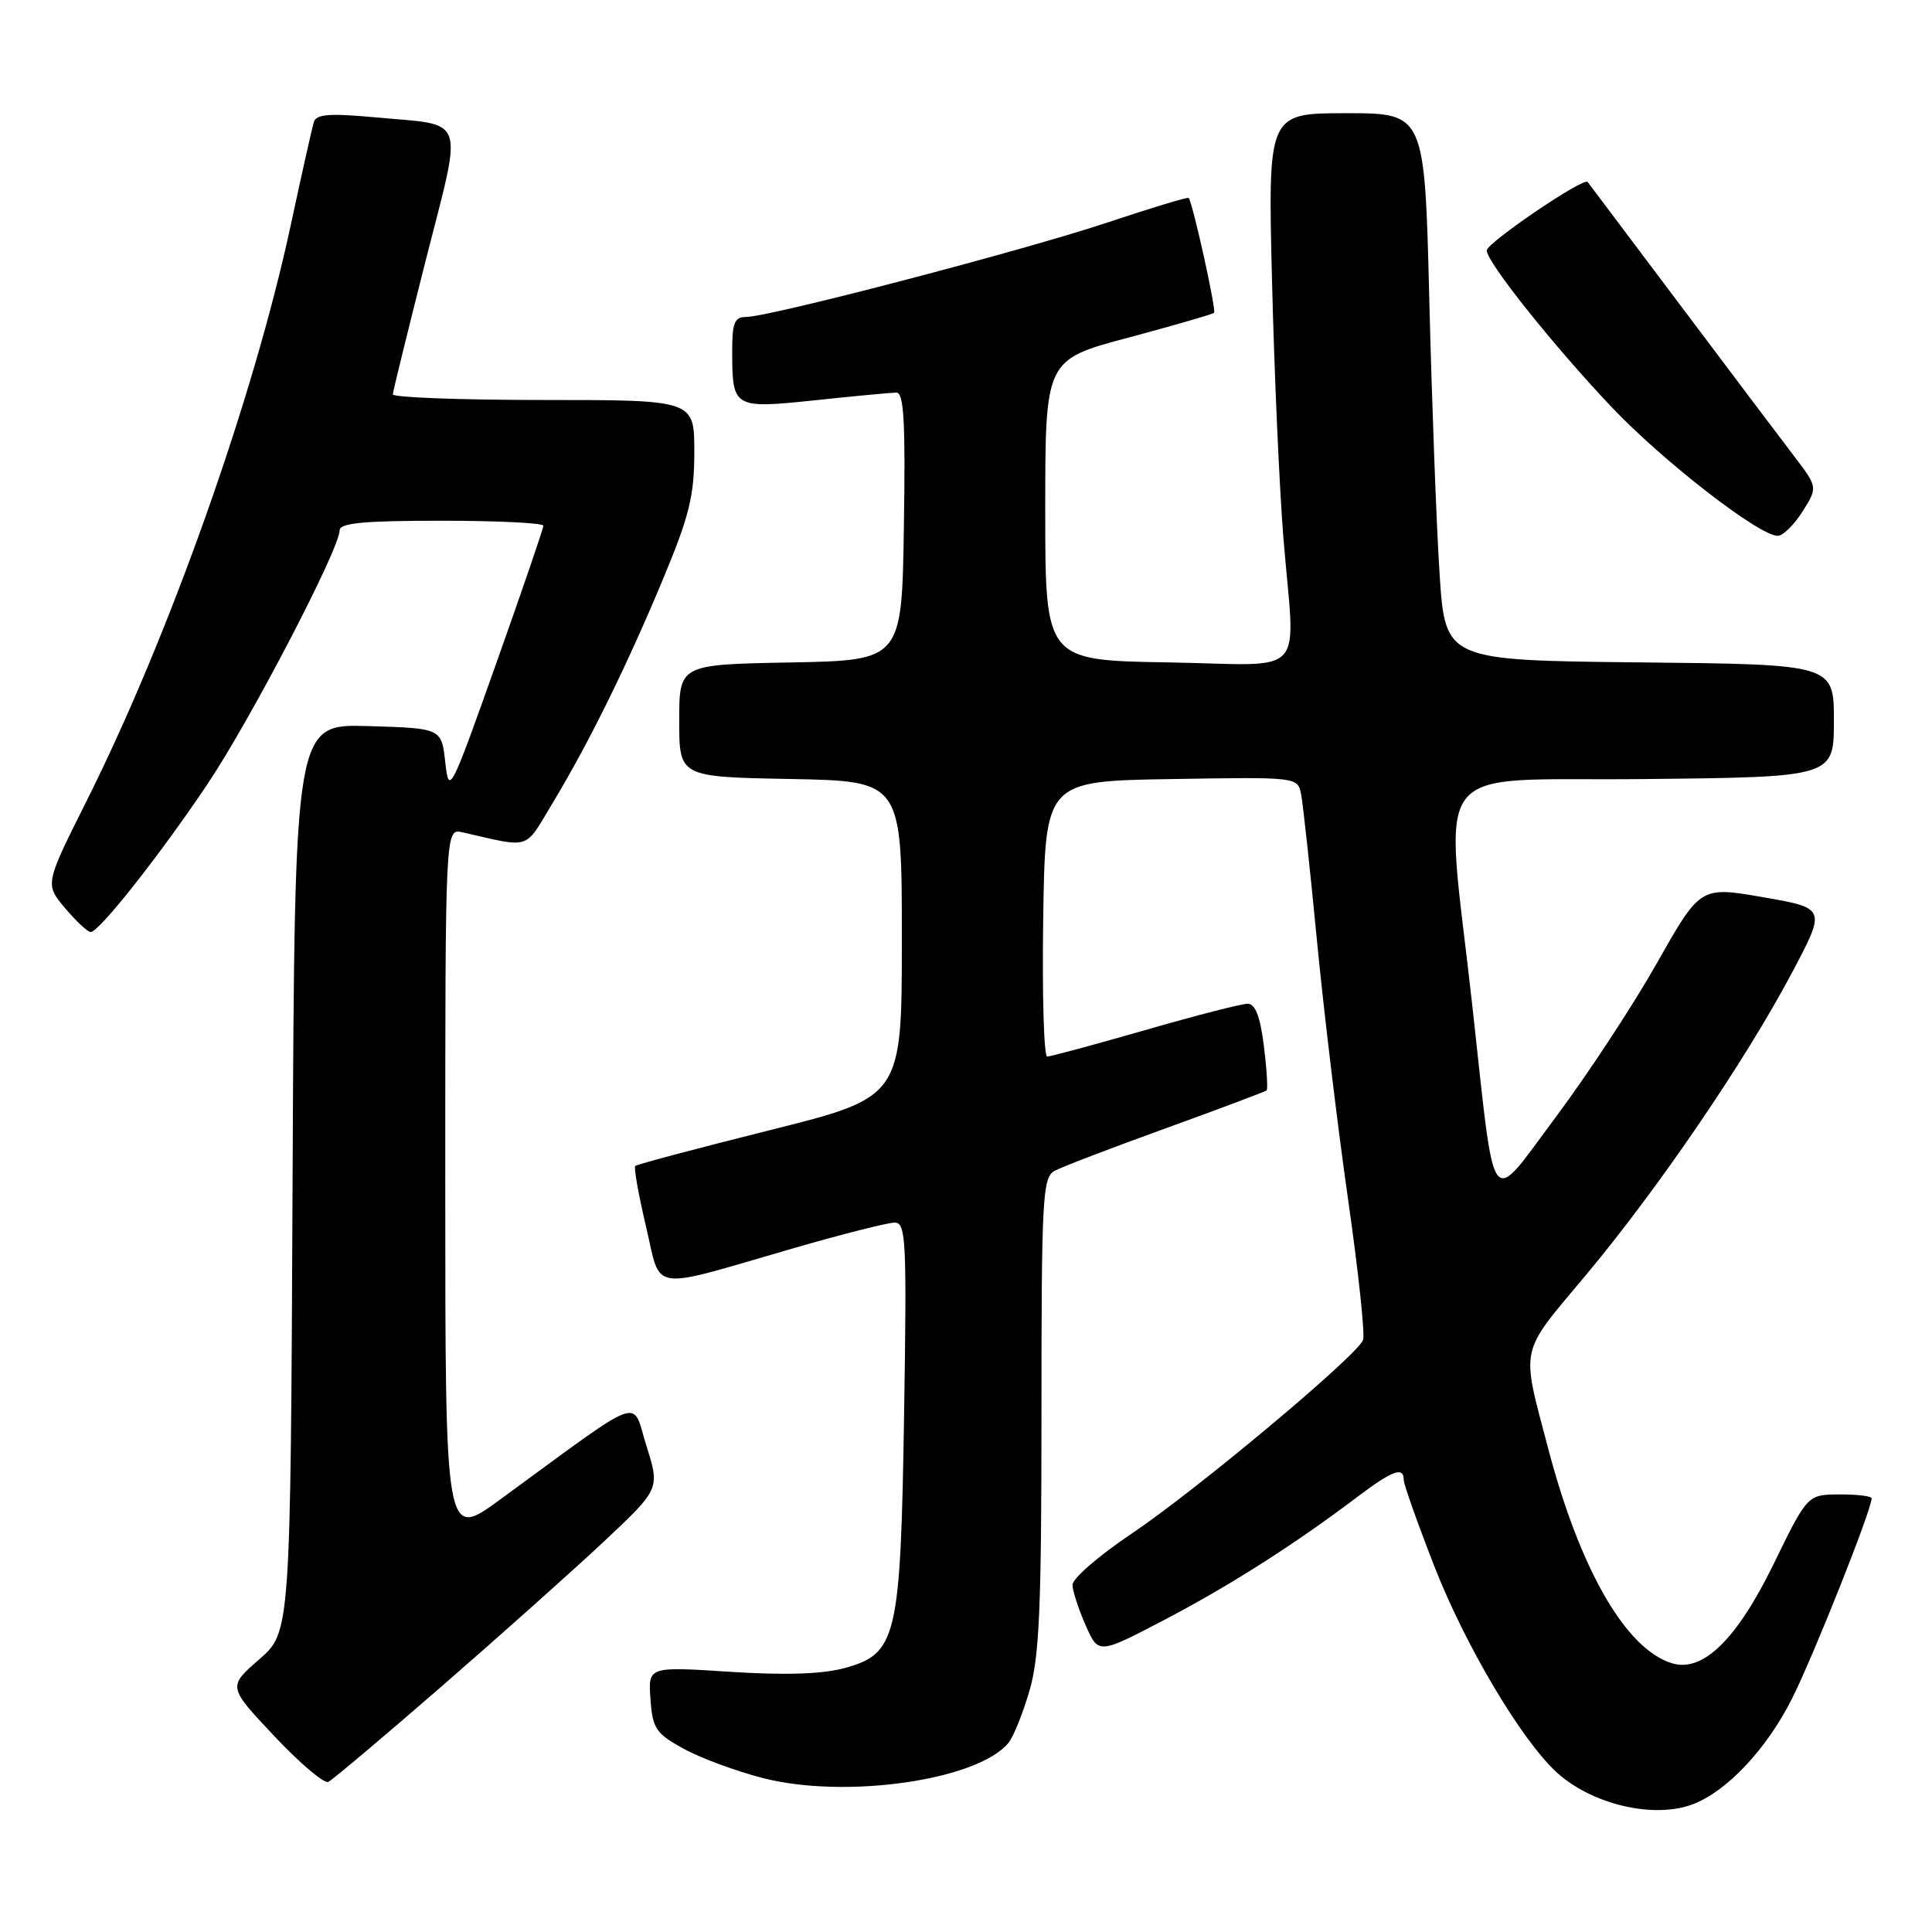 <?xml version="1.0" encoding="UTF-8" standalone="no"?>
<!DOCTYPE svg PUBLIC "-//W3C//DTD SVG 1.1//EN" "http://www.w3.org/Graphics/SVG/1.1/DTD/svg11.dtd" >
<svg xmlns="http://www.w3.org/2000/svg" xmlns:xlink="http://www.w3.org/1999/xlink" version="1.1" viewBox="0 0 256 256">
 <g >
 <path fill="currentColor"
d=" M 224.32 239.07 C 228.84 237.35 234.11 231.73 237.45 225.08 C 240.33 219.34 248.00 200.05 248.00 198.54 C 248.00 198.24 246.09 198.01 243.75 198.02 C 239.50 198.04 239.50 198.04 235.00 207.27 C 230.14 217.22 225.65 221.62 221.58 220.40 C 215.46 218.57 209.37 208.02 205.14 191.93 C 201.53 178.19 201.22 179.61 210.10 169.00 C 219.68 157.55 231.23 140.61 237.43 128.92 C 241.98 120.34 241.98 120.34 233.64 118.89 C 225.31 117.44 225.31 117.44 219.58 127.56 C 216.44 133.13 210.41 142.31 206.20 147.95 C 197.17 160.04 198.20 161.40 195.10 133.35 C 191.41 100.02 188.76 103.54 217.75 103.23 C 243.00 102.97 243.00 102.97 243.00 95.50 C 243.00 88.03 243.00 88.03 217.25 87.77 C 191.50 87.50 191.50 87.50 190.75 76.00 C 190.34 69.67 189.73 53.36 189.39 39.75 C 188.78 15.00 188.78 15.00 178.39 15.00 C 168.00 15.00 168.00 15.00 168.55 37.25 C 168.85 49.49 169.53 64.75 170.05 71.17 C 171.60 90.26 173.60 88.09 154.75 87.77 C 138.50 87.50 138.50 87.50 138.50 67.59 C 138.50 47.67 138.50 47.67 149.50 44.74 C 155.55 43.12 160.67 41.64 160.87 41.45 C 161.20 41.14 158.05 26.92 157.51 26.23 C 157.39 26.08 152.58 27.54 146.81 29.46 C 135.73 33.17 101.95 42.00 98.84 42.00 C 97.31 42.00 97.00 42.80 97.02 46.75 C 97.04 54.07 97.22 54.17 108.07 53.03 C 113.25 52.48 118.07 52.03 118.77 52.02 C 119.77 52.00 119.99 55.90 119.77 69.75 C 119.50 87.50 119.50 87.50 104.75 87.78 C 90.00 88.05 90.00 88.05 90.00 95.50 C 90.00 102.95 90.00 102.95 104.75 103.22 C 119.50 103.50 119.50 103.50 119.50 124.44 C 119.50 145.38 119.50 145.38 102.02 149.75 C 92.41 152.16 84.37 154.29 84.17 154.50 C 83.97 154.70 84.60 158.29 85.59 162.47 C 87.68 171.33 85.68 171.03 105.20 165.38 C 111.64 163.52 117.65 162.00 118.55 162.00 C 120.05 162.00 120.16 164.31 119.80 187.25 C 119.33 217.13 118.86 219.15 111.83 221.05 C 108.93 221.83 103.91 221.99 96.69 221.52 C 85.88 220.82 85.88 220.82 86.19 225.15 C 86.47 229.05 86.90 229.69 90.57 231.71 C 92.80 232.94 97.53 234.69 101.07 235.60 C 112.06 238.42 129.60 235.90 133.65 230.91 C 134.28 230.14 135.52 227.06 136.40 224.07 C 137.72 219.59 138.00 213.12 138.00 187.35 C 138.00 158.50 138.14 156.00 139.76 155.13 C 140.73 154.61 147.37 152.07 154.51 149.49 C 161.66 146.90 167.65 144.65 167.83 144.48 C 168.02 144.31 167.85 141.66 167.47 138.58 C 166.98 134.70 166.33 133.00 165.32 133.00 C 164.53 133.00 158.41 134.57 151.72 136.50 C 145.03 138.42 139.20 140.00 138.76 140.00 C 138.32 140.00 138.08 131.79 138.23 121.75 C 138.50 103.50 138.50 103.50 155.22 103.23 C 171.92 102.95 171.95 102.96 172.40 105.23 C 172.65 106.48 173.59 115.15 174.49 124.50 C 175.39 133.85 177.25 149.32 178.62 158.88 C 179.99 168.44 180.89 176.84 180.61 177.56 C 179.81 179.65 158.52 197.46 149.93 203.23 C 145.60 206.13 142.09 209.18 142.11 210.00 C 142.13 210.82 142.91 213.23 143.85 215.35 C 145.55 219.21 145.55 219.21 154.25 214.66 C 162.94 210.12 171.59 204.60 179.89 198.32 C 184.50 194.84 186.00 194.29 186.00 196.08 C 186.00 196.67 187.83 201.83 190.06 207.55 C 194.17 218.06 201.59 230.55 206.26 234.84 C 210.93 239.11 219.15 241.04 224.32 239.07 Z  M 58.50 223.47 C 66.20 216.78 75.86 208.15 79.98 204.30 C 87.45 197.28 87.45 197.28 85.66 191.60 C 83.65 185.22 85.78 184.44 66.25 198.71 C 59.00 204.01 59.00 204.01 59.00 156.89 C 59.00 109.77 59.00 109.77 61.25 110.28 C 70.50 112.38 69.41 112.74 73.26 106.35 C 78.10 98.31 83.10 88.15 87.93 76.55 C 91.35 68.33 92.00 65.67 92.00 59.88 C 92.00 53.00 92.00 53.00 72.00 53.00 C 61.00 53.00 52.02 52.66 52.05 52.25 C 52.08 51.84 54.04 43.85 56.41 34.50 C 61.37 14.99 61.96 16.68 49.75 15.55 C 43.68 14.99 41.91 15.12 41.59 16.16 C 41.36 16.90 39.98 23.06 38.52 29.86 C 33.61 52.74 22.42 84.28 11.47 106.14 C 5.95 117.16 5.95 117.16 8.62 120.33 C 10.09 122.07 11.62 123.50 12.02 123.50 C 13.13 123.50 21.18 113.31 27.47 103.93 C 33.14 95.49 45.00 72.72 45.00 70.29 C 45.00 69.30 48.13 69.00 58.50 69.00 C 65.92 69.00 72.00 69.30 72.00 69.66 C 72.00 70.02 69.19 78.23 65.75 87.91 C 59.66 105.06 59.49 105.39 59.00 101.00 C 58.50 96.50 58.50 96.50 48.77 96.21 C 39.05 95.93 39.05 95.93 38.77 156.09 C 38.50 216.26 38.50 216.26 34.34 219.88 C 30.19 223.50 30.19 223.50 36.34 230.04 C 39.73 233.64 42.95 236.37 43.50 236.11 C 44.05 235.85 50.80 230.16 58.50 223.47 Z  M 238.84 67.79 C 240.87 64.57 240.87 64.57 237.69 60.39 C 235.93 58.09 229.14 49.08 222.59 40.36 C 216.04 31.64 210.54 24.33 210.37 24.11 C 209.84 23.46 197.00 32.18 197.00 33.19 C 197.00 34.72 205.86 45.83 213.50 53.89 C 220.35 61.12 233.09 71.00 235.56 71.00 C 236.24 71.00 237.72 69.55 238.84 67.79 Z "/>
</g>
</svg>